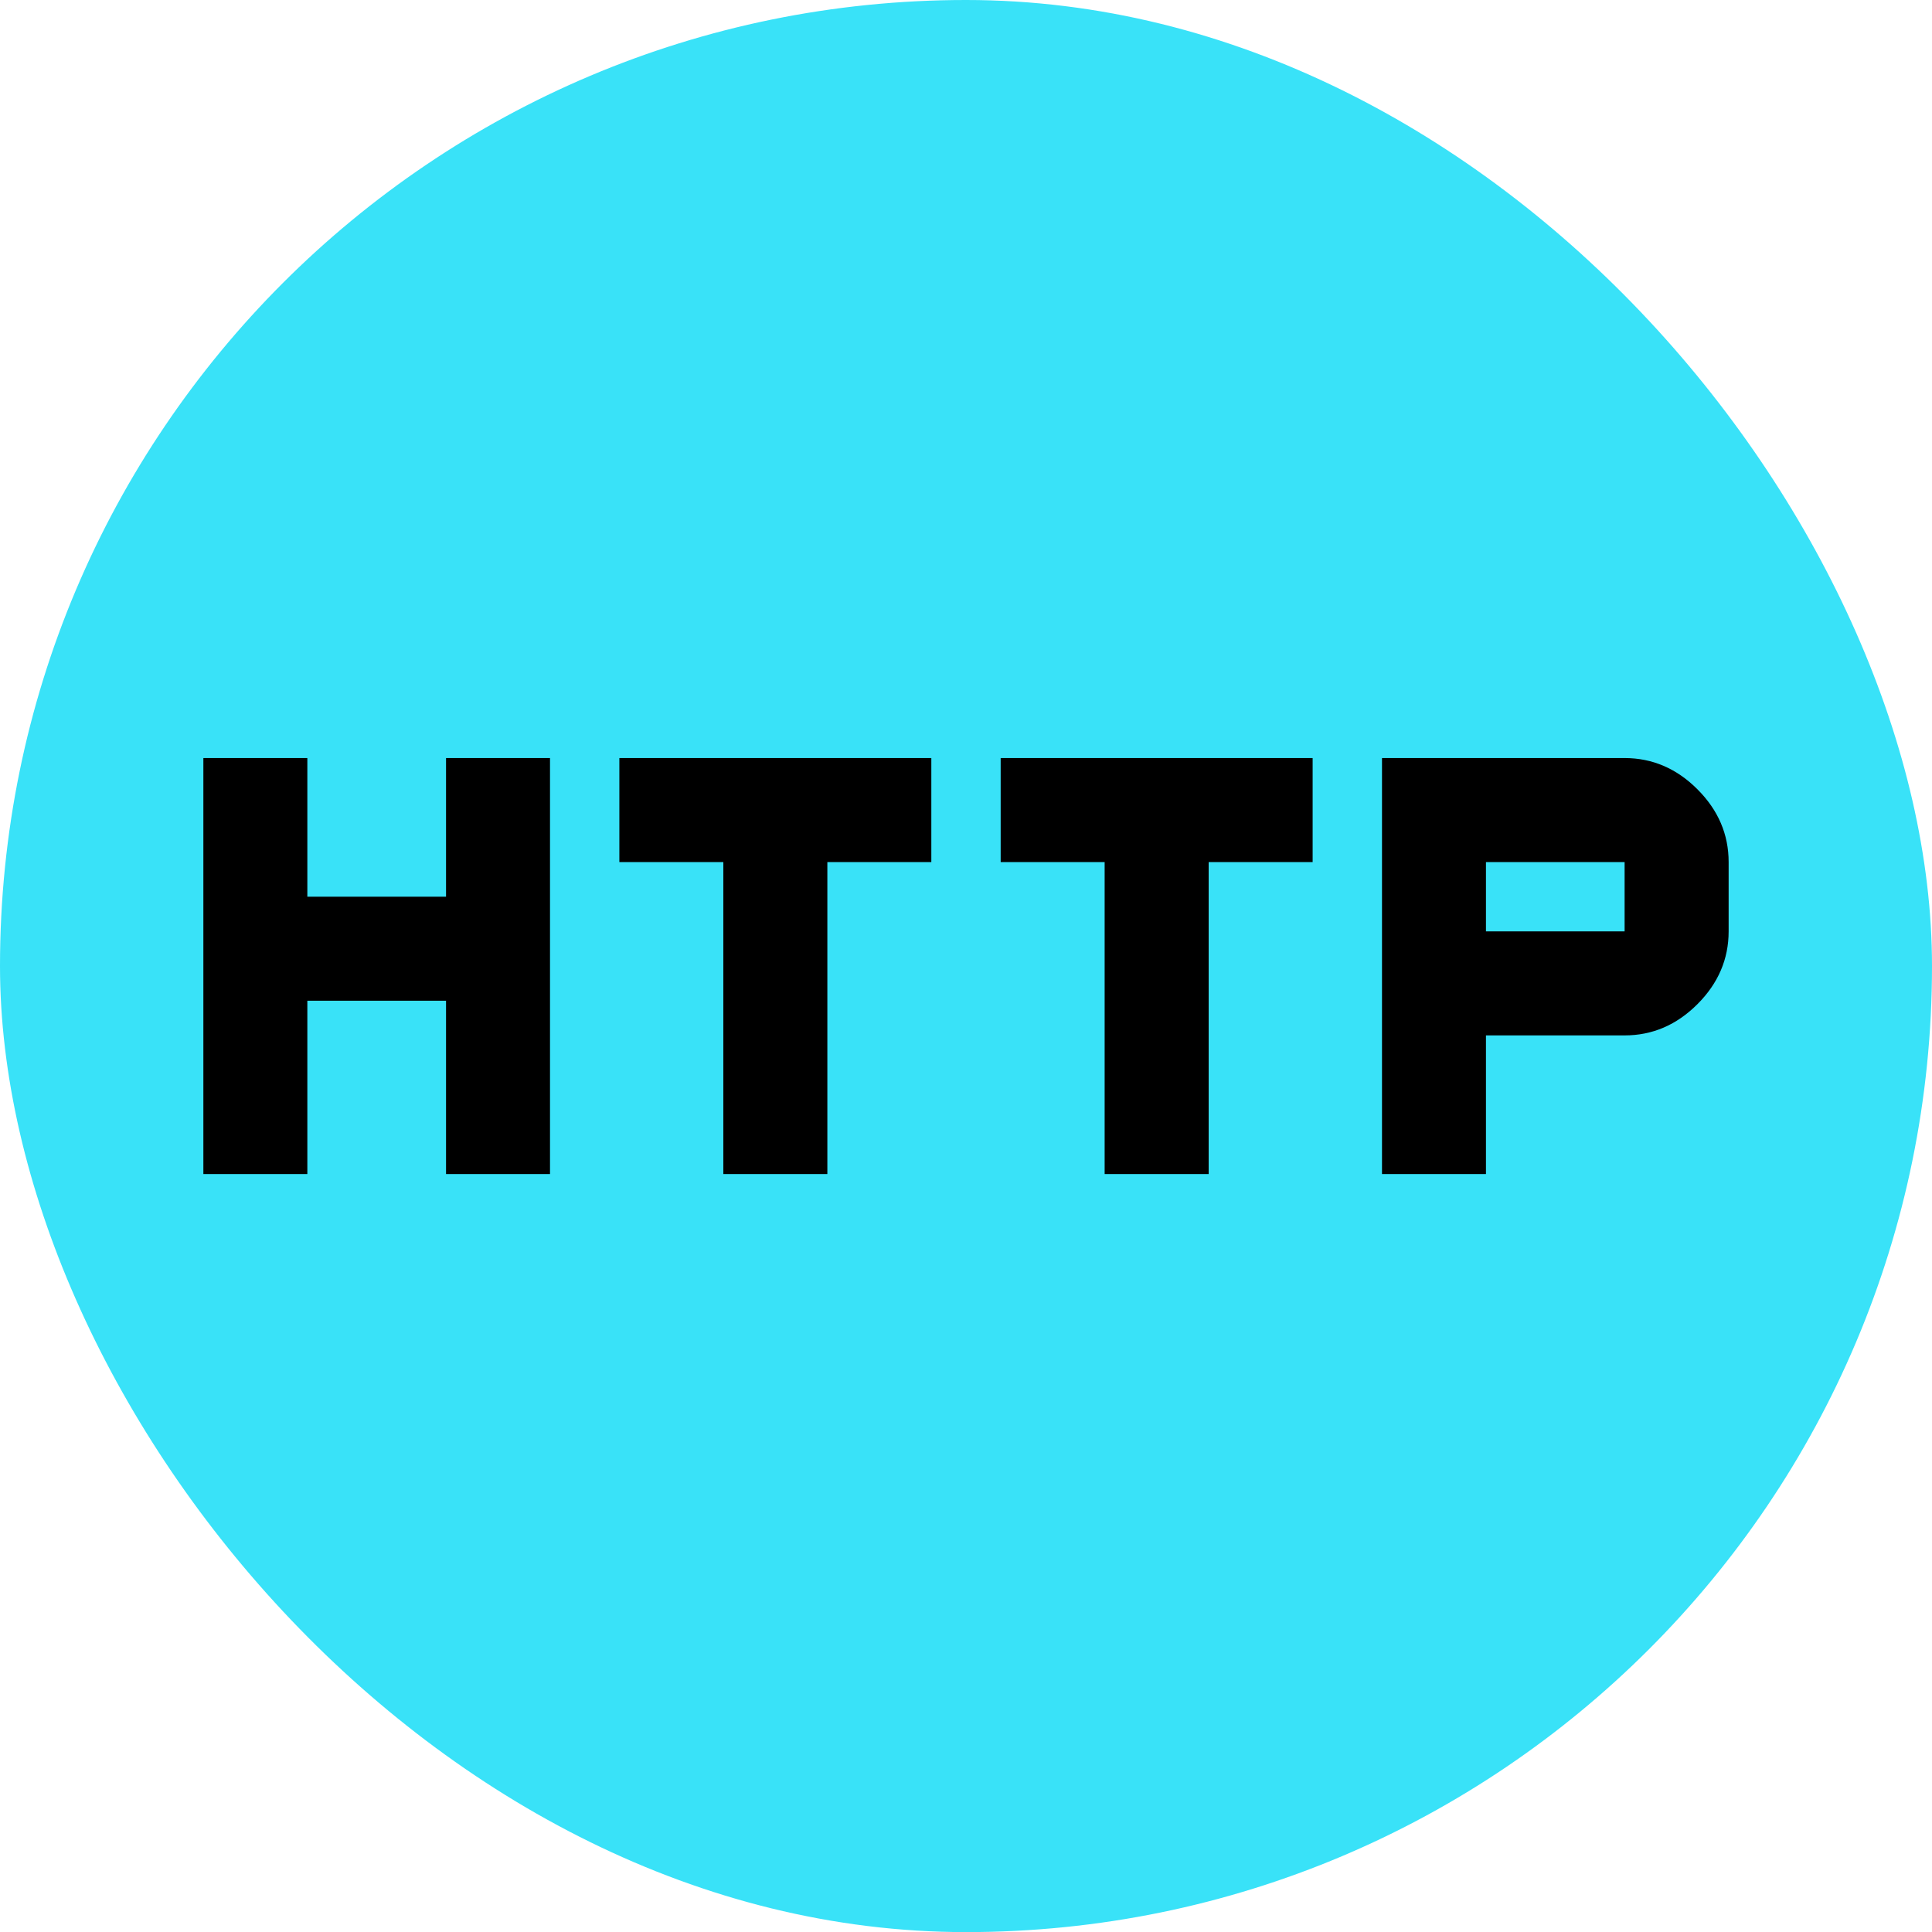 <svg width="38" height="38" viewBox="0 0 38 38" fill="none" xmlns="http://www.w3.org/2000/svg">
<rect width="38" height="38.002" rx="19" fill="#39E2F8"/>
<path d="M4 23.092V14.91H6.045V17.637H8.773V14.91H10.818V23.092H8.773V19.683H6.045V23.092H4ZM14.227 23.092V16.956H12.182V14.91H18.318V16.956H16.273V23.092H14.227ZM21.727 23.092V16.956H19.682V14.91H25.818V16.956H23.773V23.092H21.727ZM27.182 23.092V14.91H31.954C32.5 14.91 32.977 15.115 33.386 15.524C33.795 15.933 34 16.41 34 16.956V18.319C34 18.865 33.795 19.342 33.386 19.751C32.977 20.16 32.5 20.365 31.954 20.365H29.227V23.092H27.182ZM29.227 18.319H31.954V16.956H29.227V18.319Z" fill="black"/>
</svg>
